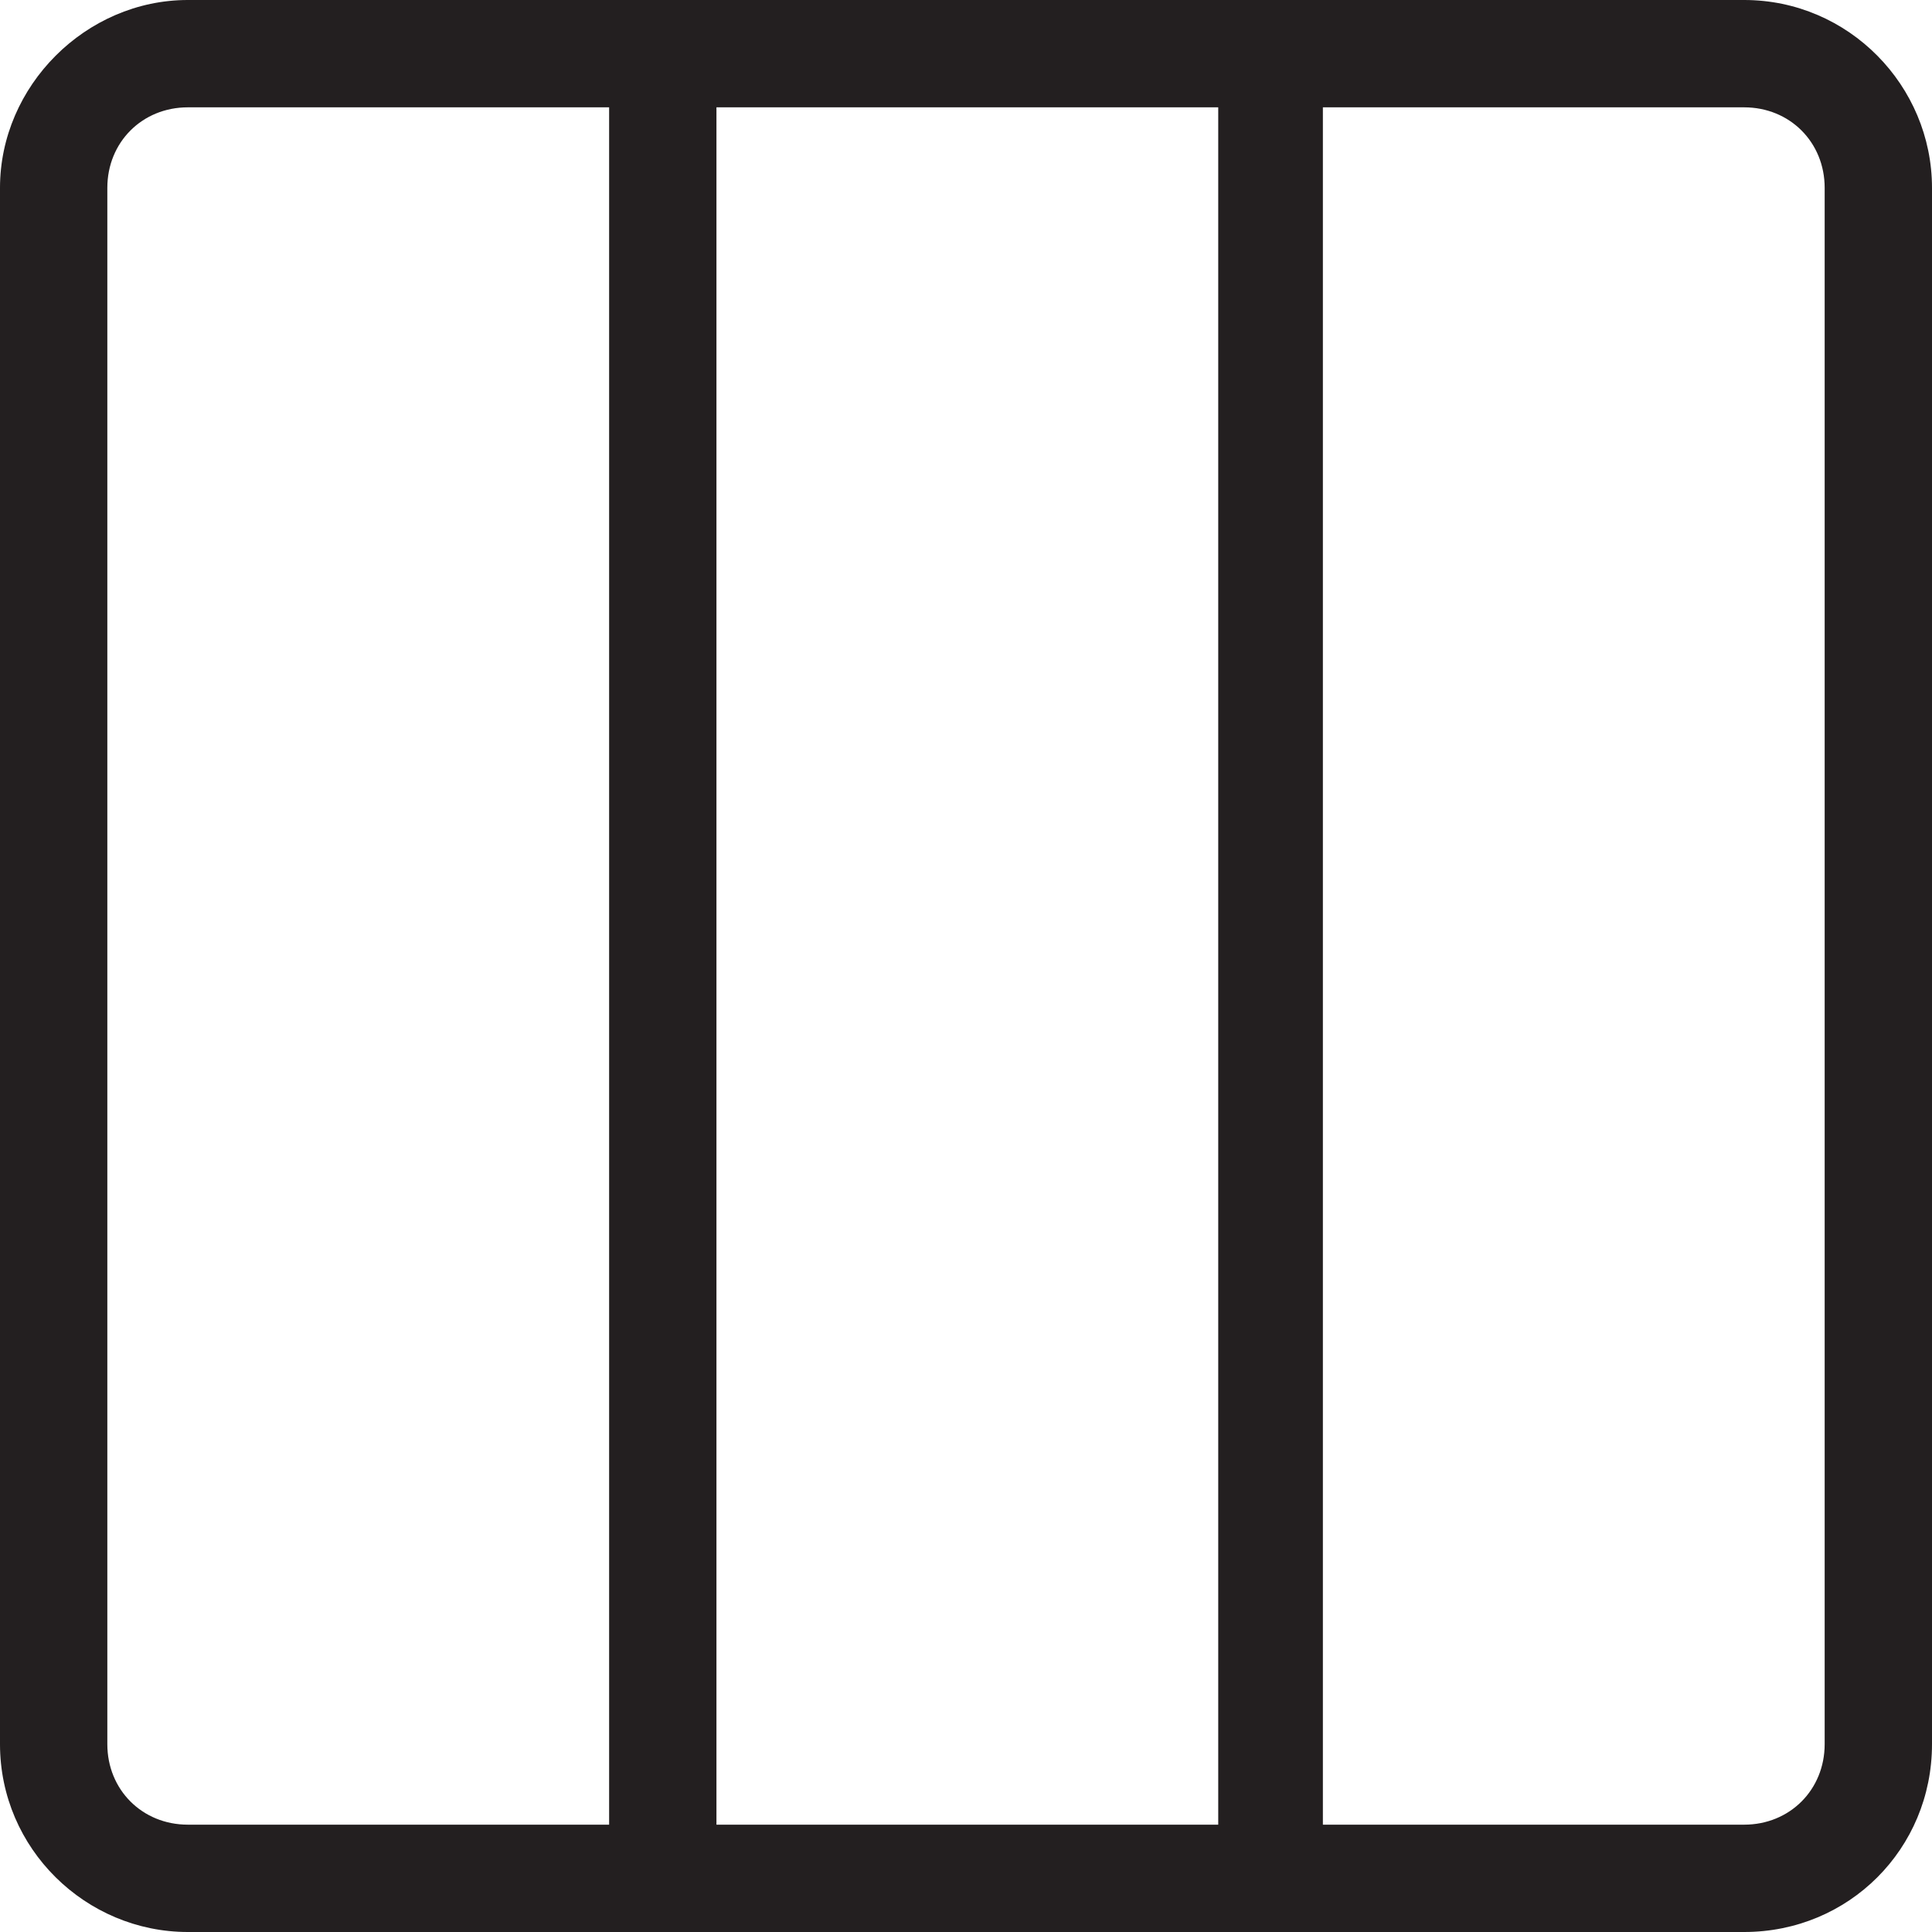 <?xml version="1.0" encoding="utf-8"?>
<!-- Generator: Adobe Illustrator 22.1.0, SVG Export Plug-In . SVG Version: 6.00 Build 0)  -->
<svg version="1.1" id="Layer_1" xmlns="http://www.w3.org/2000/svg" xmlns:xlink="http://www.w3.org/1999/xlink" x="0px" y="0px"
	 viewBox="0 0 72 72" style="enable-background:new 0 0 72 72;" xml:space="preserve">
<style type="text/css">
	.st0{fill:#231F20;}
</style>
<path class="st0" d="M65,0H49.3h-4H26.7h-4H7C3.2,0,0,3.2,0,7v58c0,3.9,3.2,7,7,7h15.7h4h18.7h4H65c3.9,0,7-3.1,7-7V7
	C72,3.2,68.9,0,65,0z M7,68c-1.7,0-3-1.3-3-3V7c0-1.7,1.3-3,3-3h15.7v64H7z M26.7,68V4h18.7v64H26.7z M68,65c0,1.7-1.3,3-3,3H49.3V4
	H65c1.7,0,3,1.3,3,3V65z"/>
</svg>

